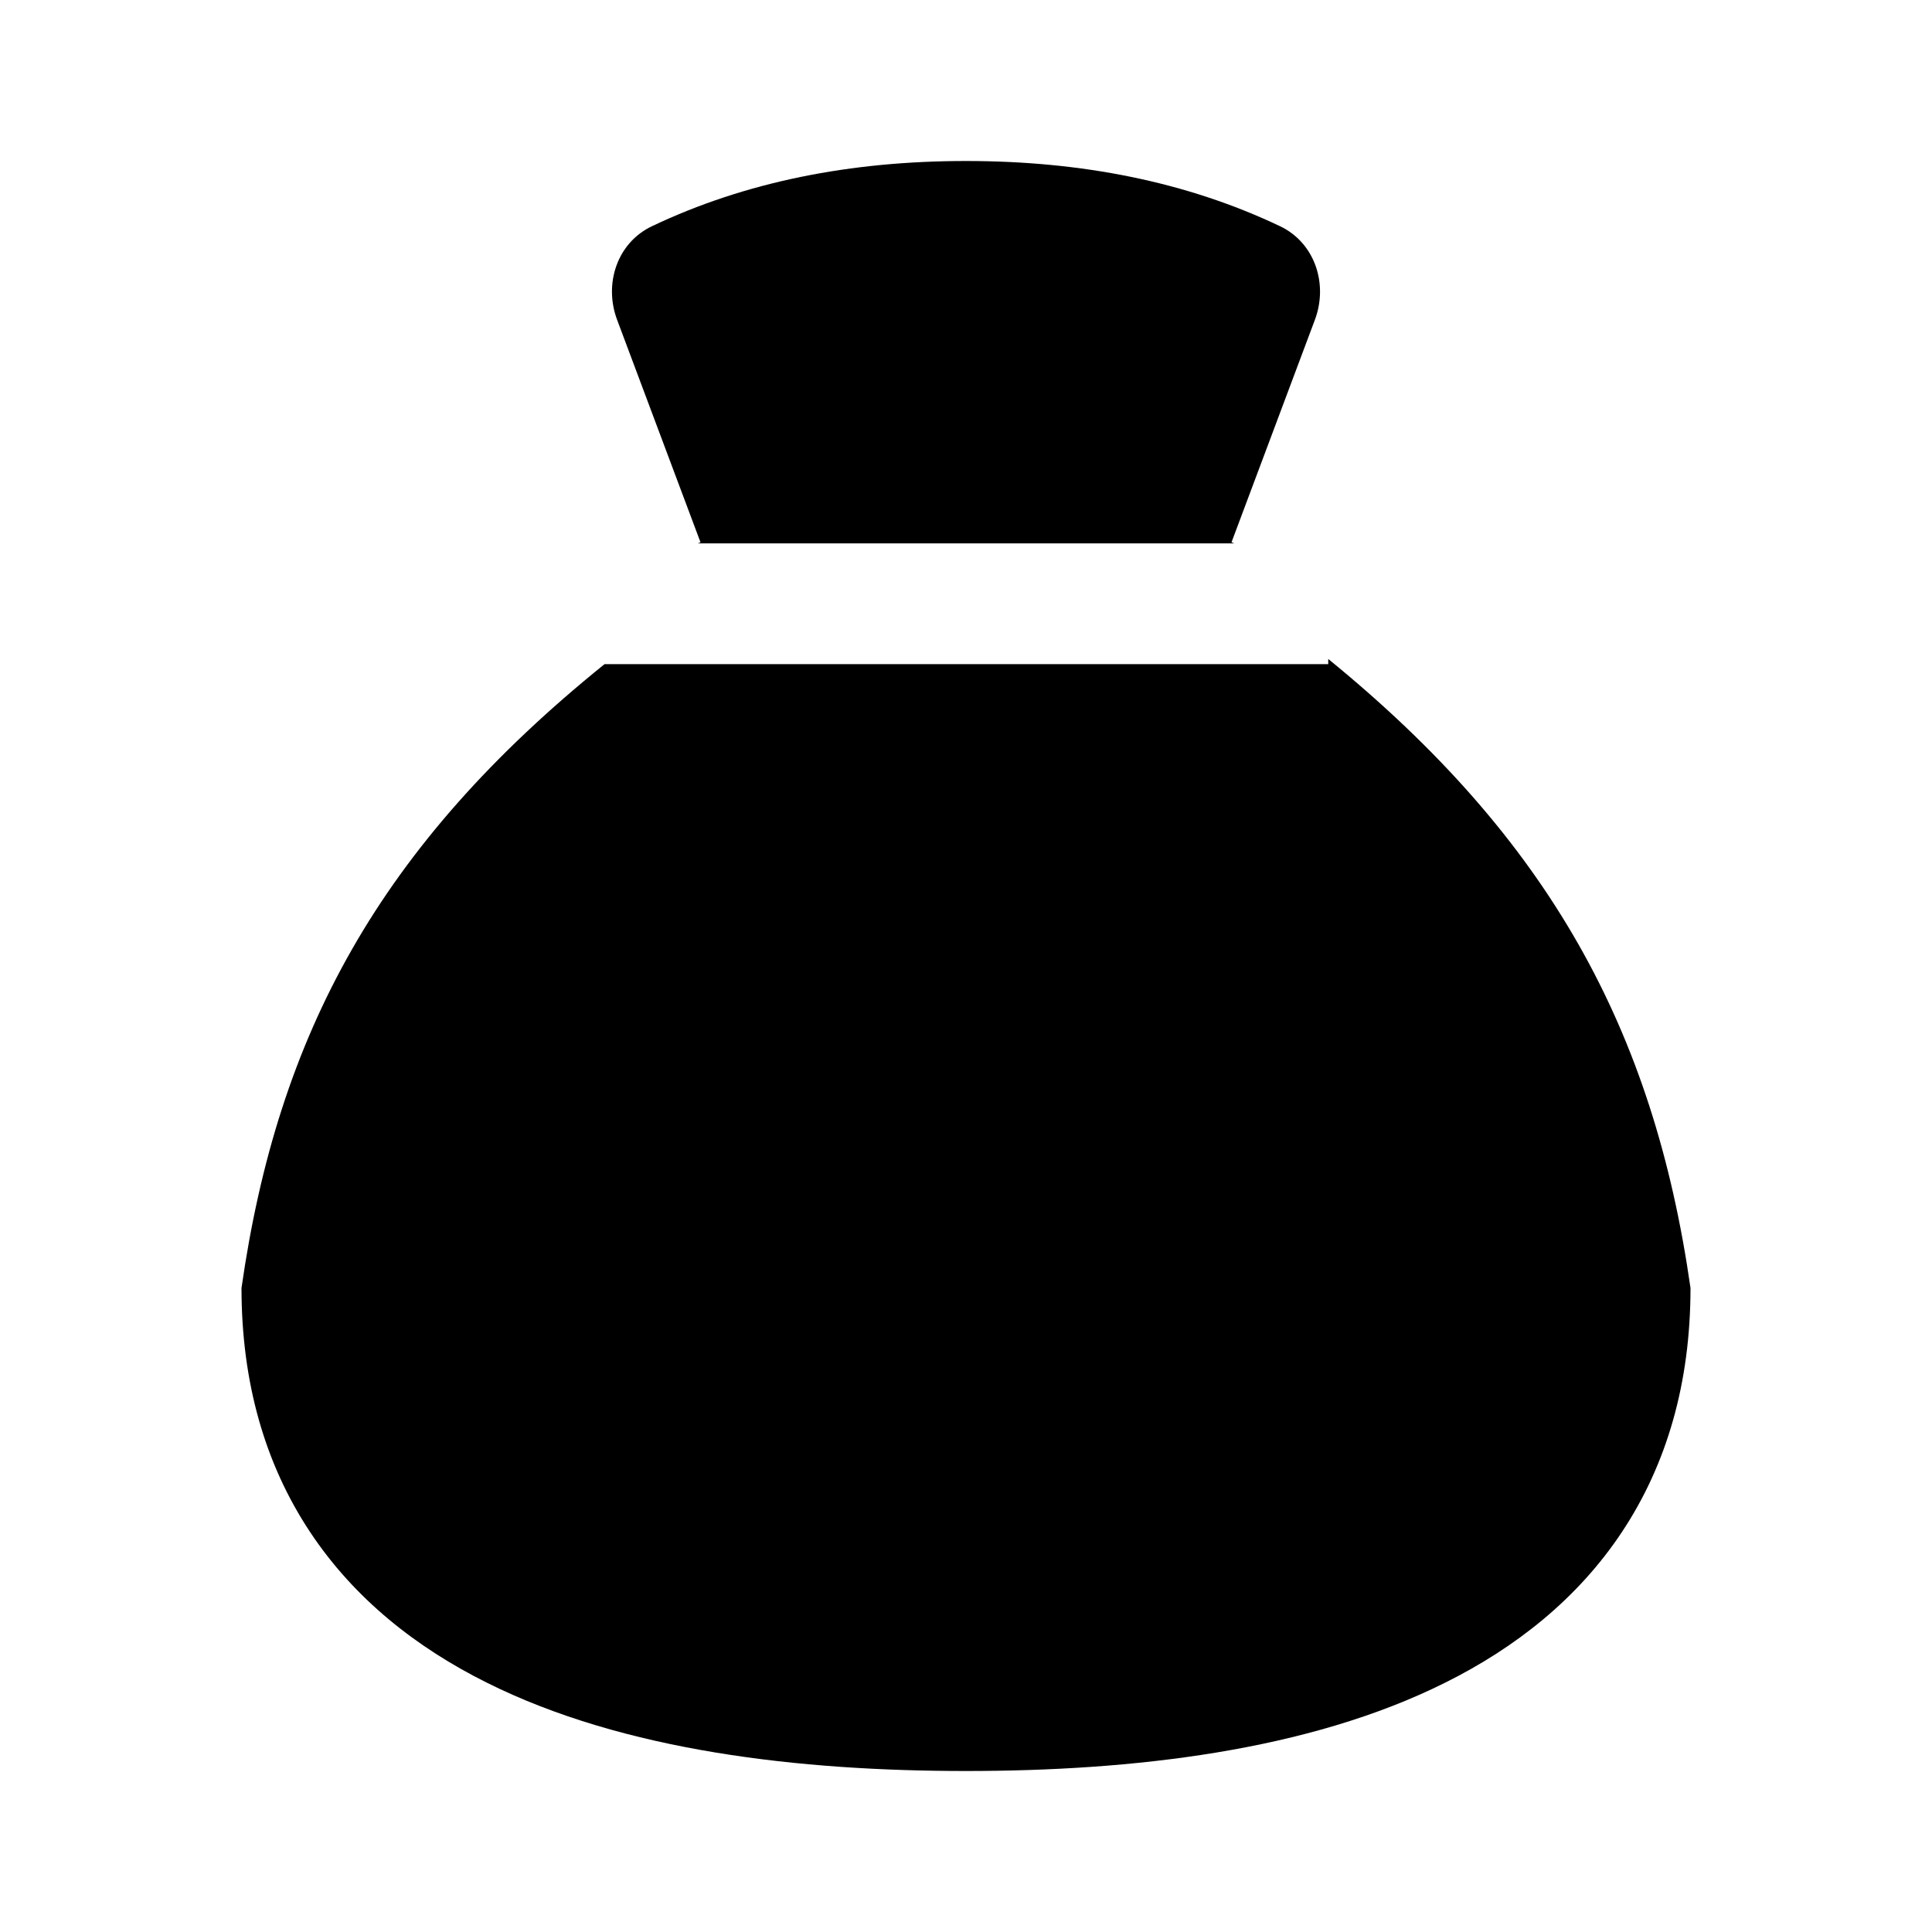 <svg xmlns="http://www.w3.org/2000/svg" fill="none" width="24" height="24" viewBox="0 0 24 24"><path d="M3.851 19.03C3.294 18.19 3 17.178 3 16C3.45 12.85 4.71 10.509 7.51 8.25H16.5V8.186C19.241 10.42 20.541 12.789 21 16C21 17.178 20.706 18.19 20.149 19.03C19.596 19.864 18.823 20.469 17.954 20.902C16.247 21.755 14.059 22 12 22C9.941 22 7.753 21.755 6.046 20.902C5.177 20.469 4.404 19.864 3.851 19.03Z" fill="currentColor"/>
<path d="M16.334 3.973C16.502 3.525 16.332 3.015 15.901 2.81C14.738 2.257 13.433 2 12 2C10.567 2 9.262 2.257 8.099 2.81C7.667 3.015 7.498 3.525 7.666 3.973L8.702 6.737L8.667 6.75H15.333L15.298 6.737L16.334 3.973Z" fill="currentColor"/></svg>
